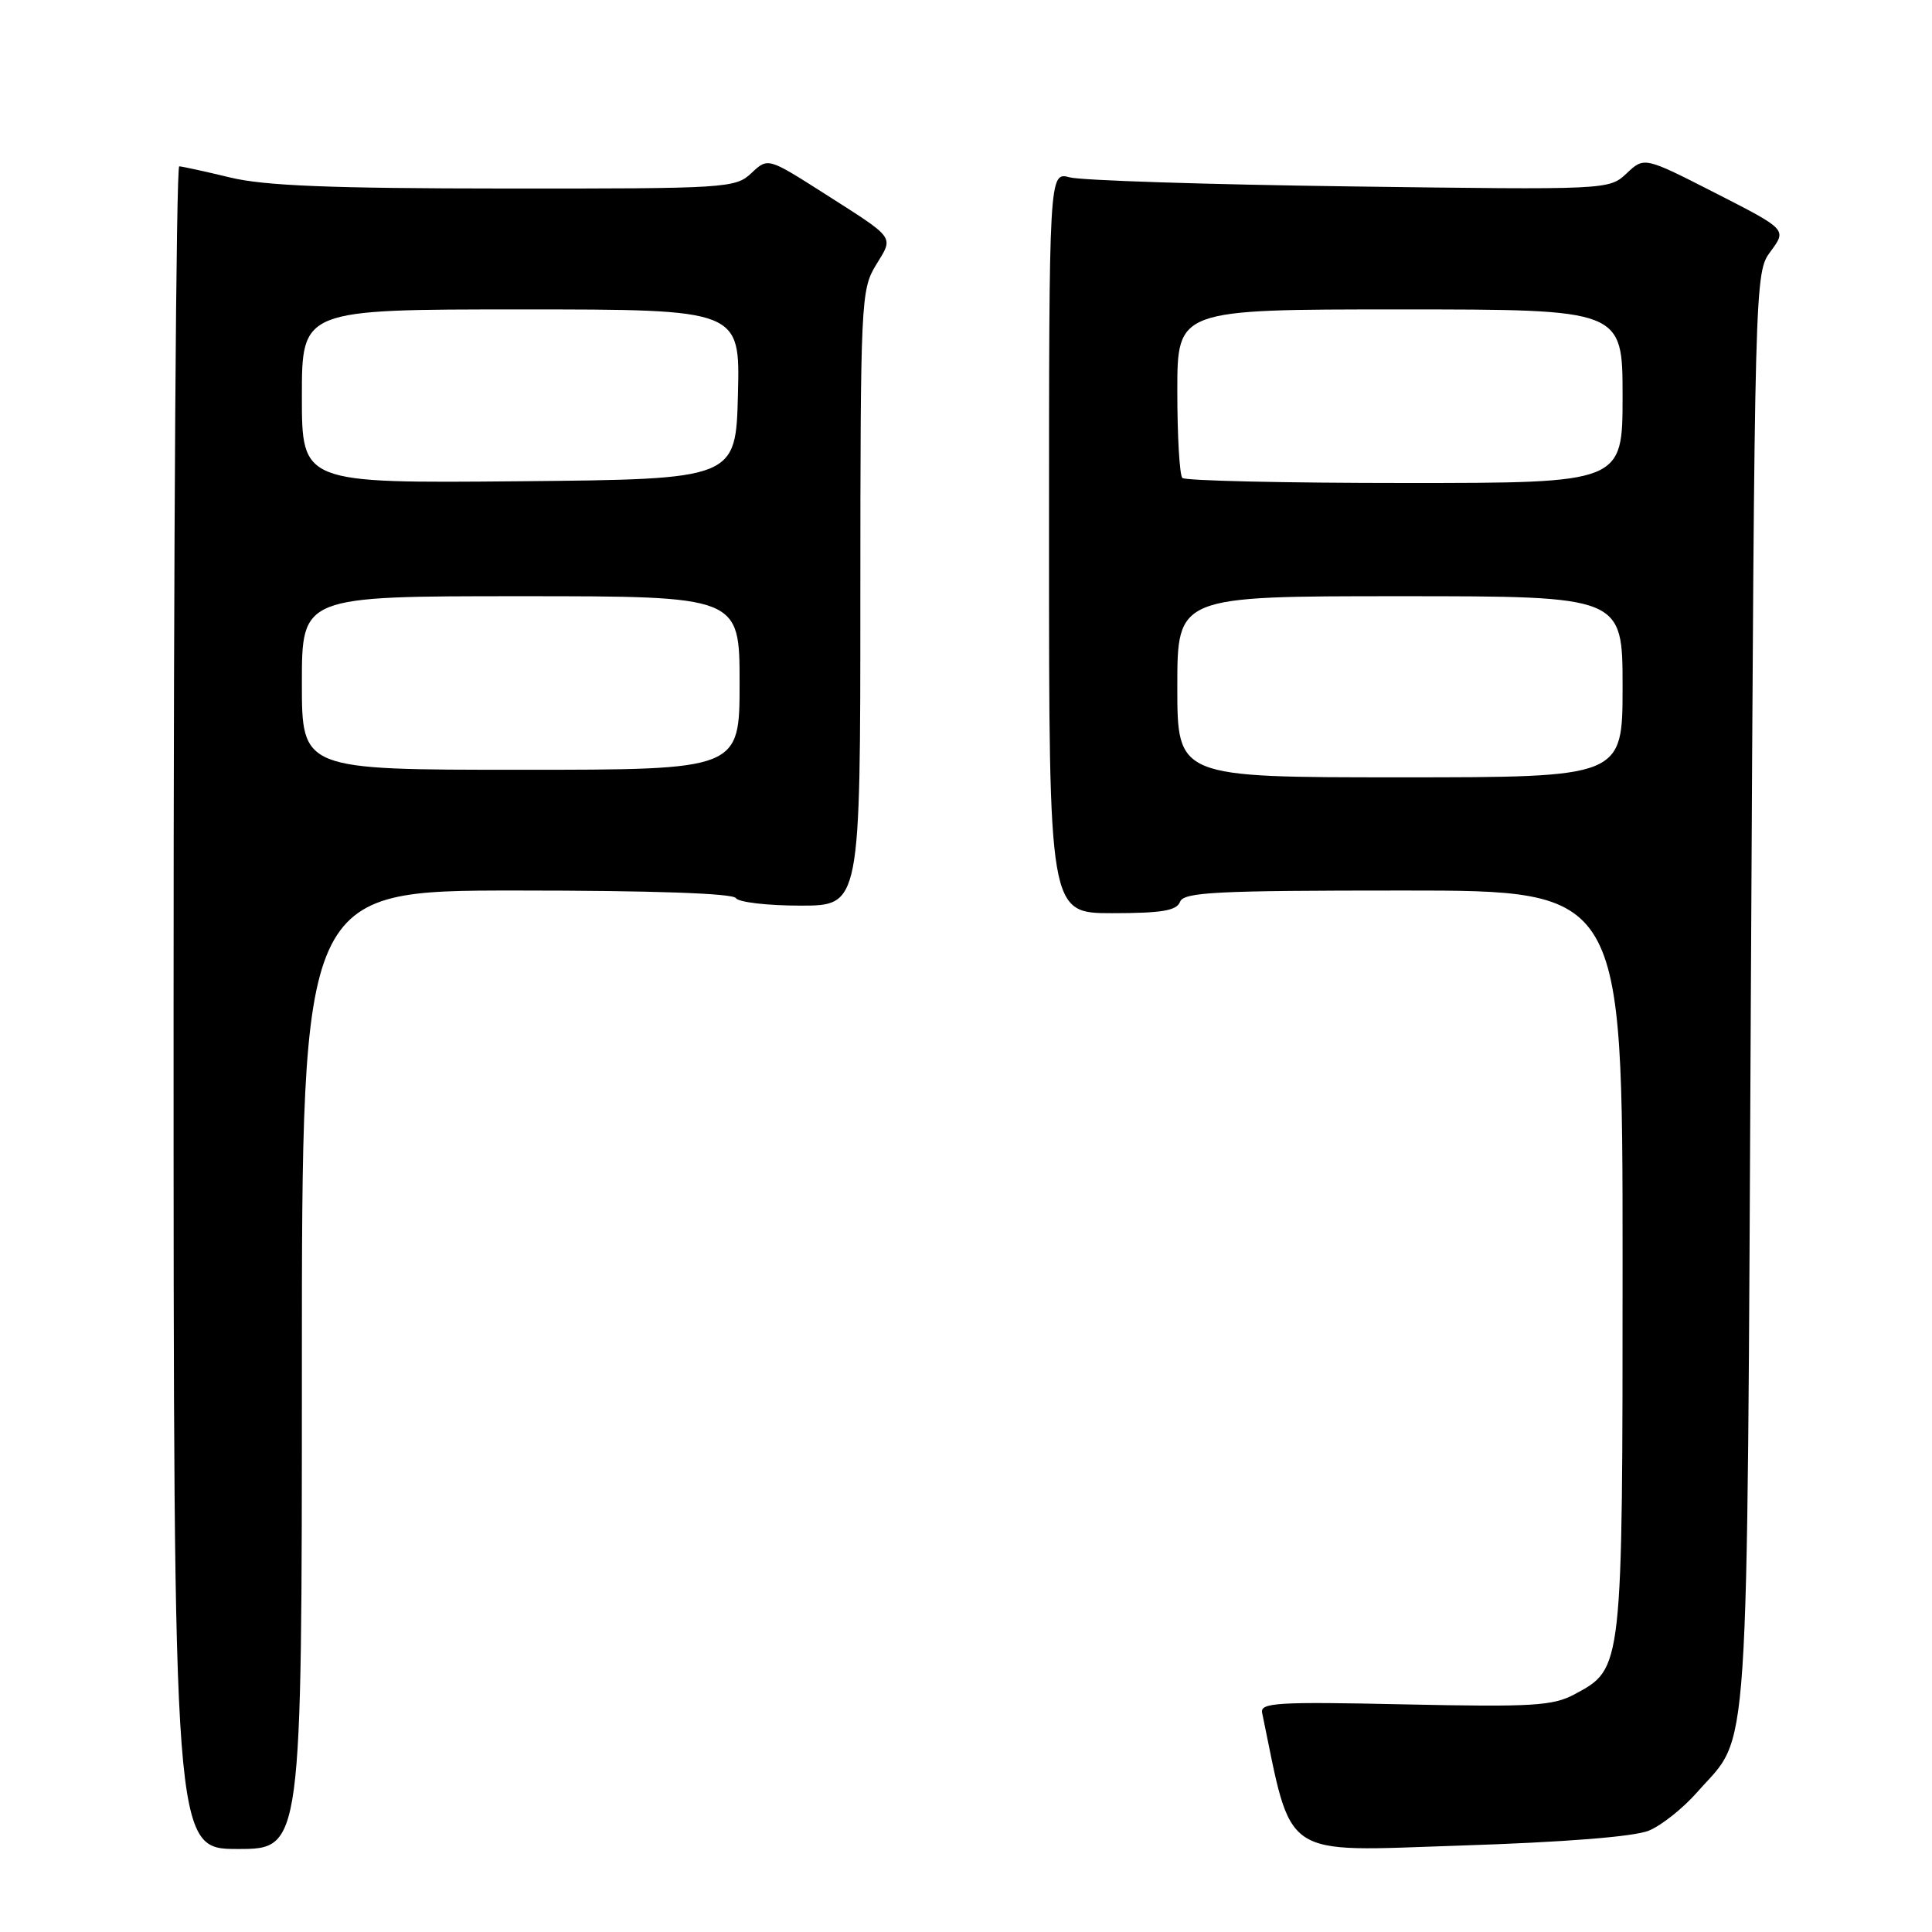 <?xml version="1.0" encoding="UTF-8" standalone="no"?>
<!DOCTYPE svg PUBLIC "-//W3C//DTD SVG 1.1//EN" "http://www.w3.org/Graphics/SVG/1.1/DTD/svg11.dtd" >
<svg xmlns="http://www.w3.org/2000/svg" xmlns:xlink="http://www.w3.org/1999/xlink" version="1.1" viewBox="0 0 256 256">
 <g >
 <path fill="currentColor"
d=" M 40.00 181.50 C 40.00 118.00 40.00 118.00 68.44 118.00 C 86.32 118.00 97.11 118.37 97.50 119.00 C 97.84 119.55 101.69 120.00 106.06 120.00 C 114.00 120.00 114.00 120.00 114.00 79.25 C 114.01 39.85 114.08 38.39 116.07 35.12 C 118.43 31.24 118.81 31.76 109.13 25.58 C 101.75 20.88 101.75 20.88 99.56 22.94 C 97.45 24.93 96.30 25.00 66.94 24.98 C 43.83 24.97 35.05 24.62 30.50 23.52 C 27.20 22.72 24.16 22.06 23.75 22.04 C 23.34 22.02 23.00 72.17 23.00 133.50 C 23.00 245.00 23.00 245.00 31.50 245.00 C 40.00 245.00 40.00 245.00 40.00 181.50 Z  M 218.50 242.56 C 220.17 241.87 223.04 239.58 224.89 237.47 C 231.93 229.46 231.45 236.66 232.00 131.33 C 232.50 36.18 232.50 36.17 234.63 33.29 C 236.76 30.41 236.76 30.41 227.32 25.59 C 217.87 20.77 217.87 20.77 215.54 22.97 C 213.20 25.16 213.14 25.16 178.85 24.70 C 159.96 24.45 143.26 23.91 141.75 23.50 C 139.00 22.77 139.00 22.77 139.00 71.88 C 139.00 121.00 139.00 121.00 147.39 121.00 C 153.93 121.00 155.91 120.67 156.36 119.50 C 156.85 118.21 161.09 118.00 185.97 118.00 C 215.00 118.00 215.00 118.00 215.00 167.10 C 215.00 221.44 215.04 221.05 208.64 224.50 C 205.77 226.04 203.08 226.20 186.15 225.84 C 169.22 225.47 166.95 225.61 167.24 226.96 C 171.29 246.54 169.50 245.34 193.43 244.55 C 207.36 244.10 216.58 243.37 218.50 242.56 Z  M 40.00 90.50 C 40.00 79.00 40.00 79.00 69.00 79.00 C 98.00 79.00 98.00 79.00 98.00 90.50 C 98.00 102.00 98.00 102.00 69.00 102.00 C 40.00 102.00 40.00 102.00 40.00 90.50 Z  M 40.00 52.52 C 40.00 41.00 40.00 41.00 69.03 41.00 C 98.07 41.00 98.07 41.00 97.78 52.25 C 97.50 63.50 97.50 63.50 68.75 63.77 C 40.00 64.03 40.00 64.03 40.00 52.52 Z  M 156.00 91.00 C 156.00 79.00 156.00 79.00 185.50 79.00 C 215.00 79.00 215.00 79.00 215.00 91.00 C 215.00 103.00 215.00 103.00 185.50 103.00 C 156.00 103.00 156.00 103.00 156.00 91.00 Z  M 156.67 63.33 C 156.30 62.97 156.00 57.79 156.00 51.83 C 156.00 41.00 156.00 41.00 185.50 41.00 C 215.00 41.00 215.00 41.00 215.00 52.50 C 215.00 64.00 215.00 64.00 186.17 64.00 C 170.31 64.00 157.03 63.70 156.67 63.33 Z "/>
</g>
</svg>